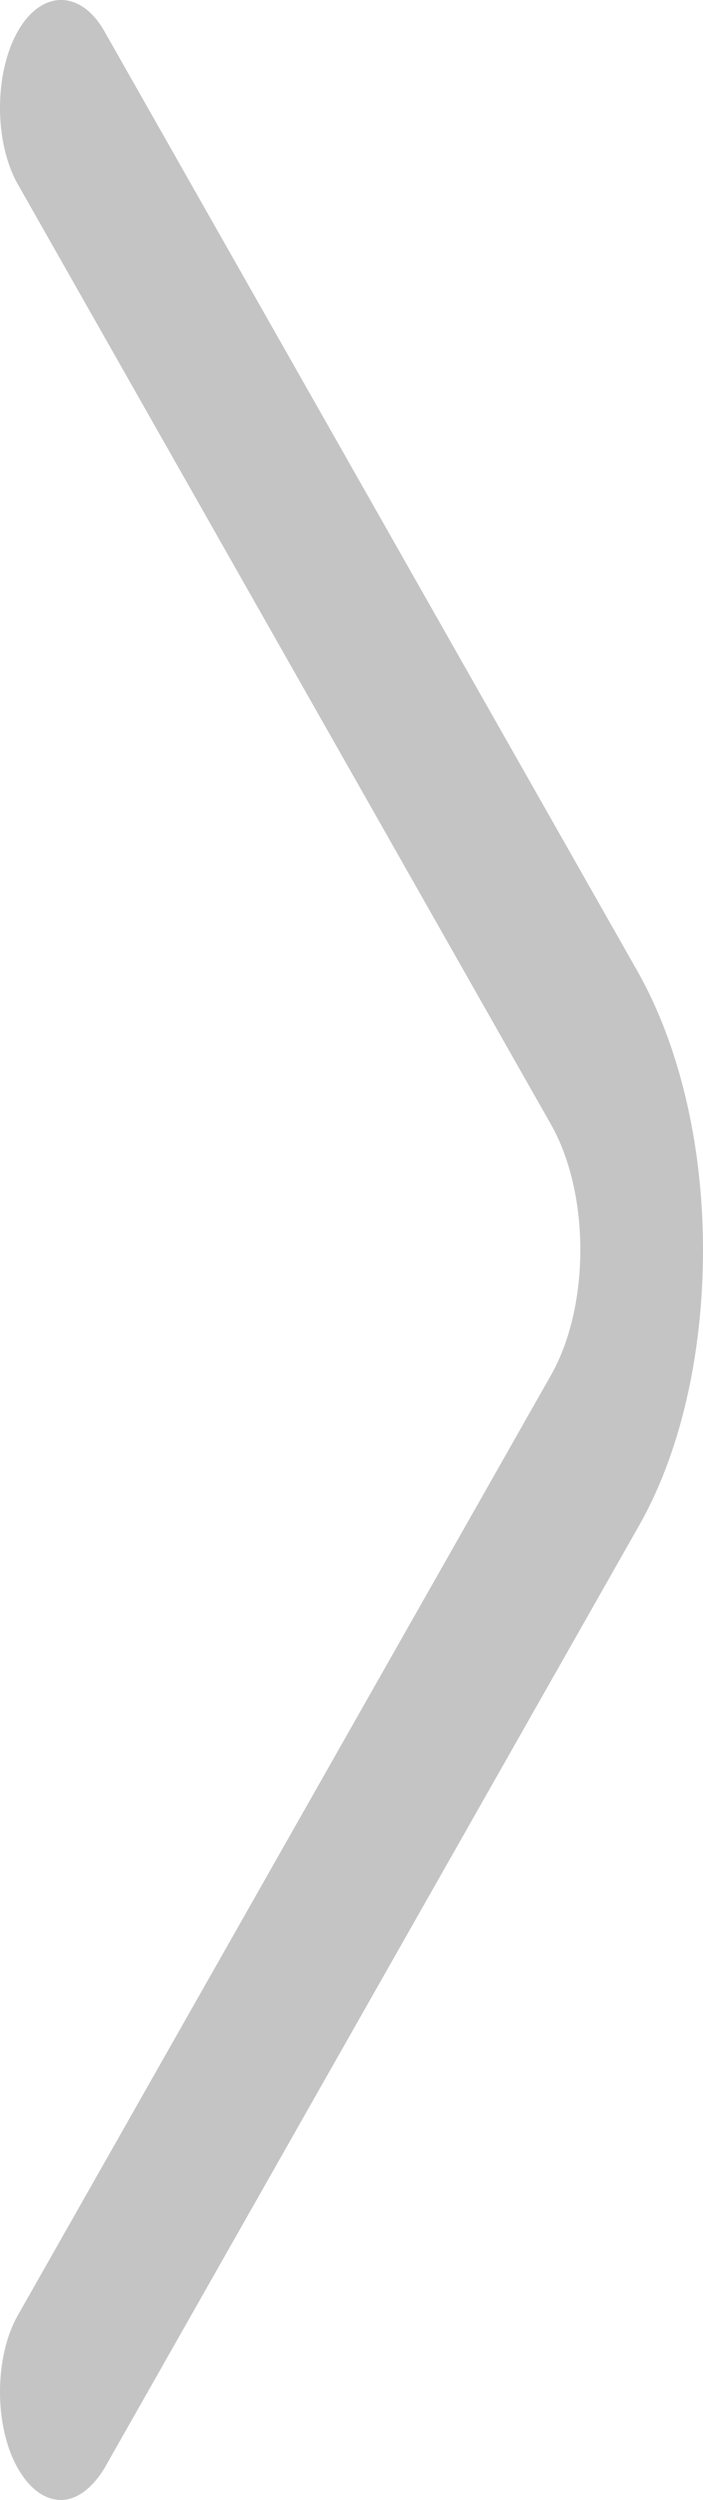 <svg width="9" height="32" viewBox="0 0 9 32" fill="none" xmlns="http://www.w3.org/2000/svg">
<path d="M0.782 32C0.584 32 0.385 31.871 0.228 31.594C-0.076 31.059 -0.076 30.173 0.228 29.637L7.053 17.604C7.555 16.718 7.555 15.278 7.053 14.392L0.228 2.358C-0.076 1.823 -0.076 0.937 0.228 0.401C0.531 -0.134 1.034 -0.134 1.337 0.401L8.163 12.435C8.696 13.377 9 14.65 9 15.998C9 17.345 8.707 18.619 8.163 19.56L1.337 31.594C1.18 31.852 0.981 32 0.782 32Z" fill="#C4C4C4"/>
</svg>
